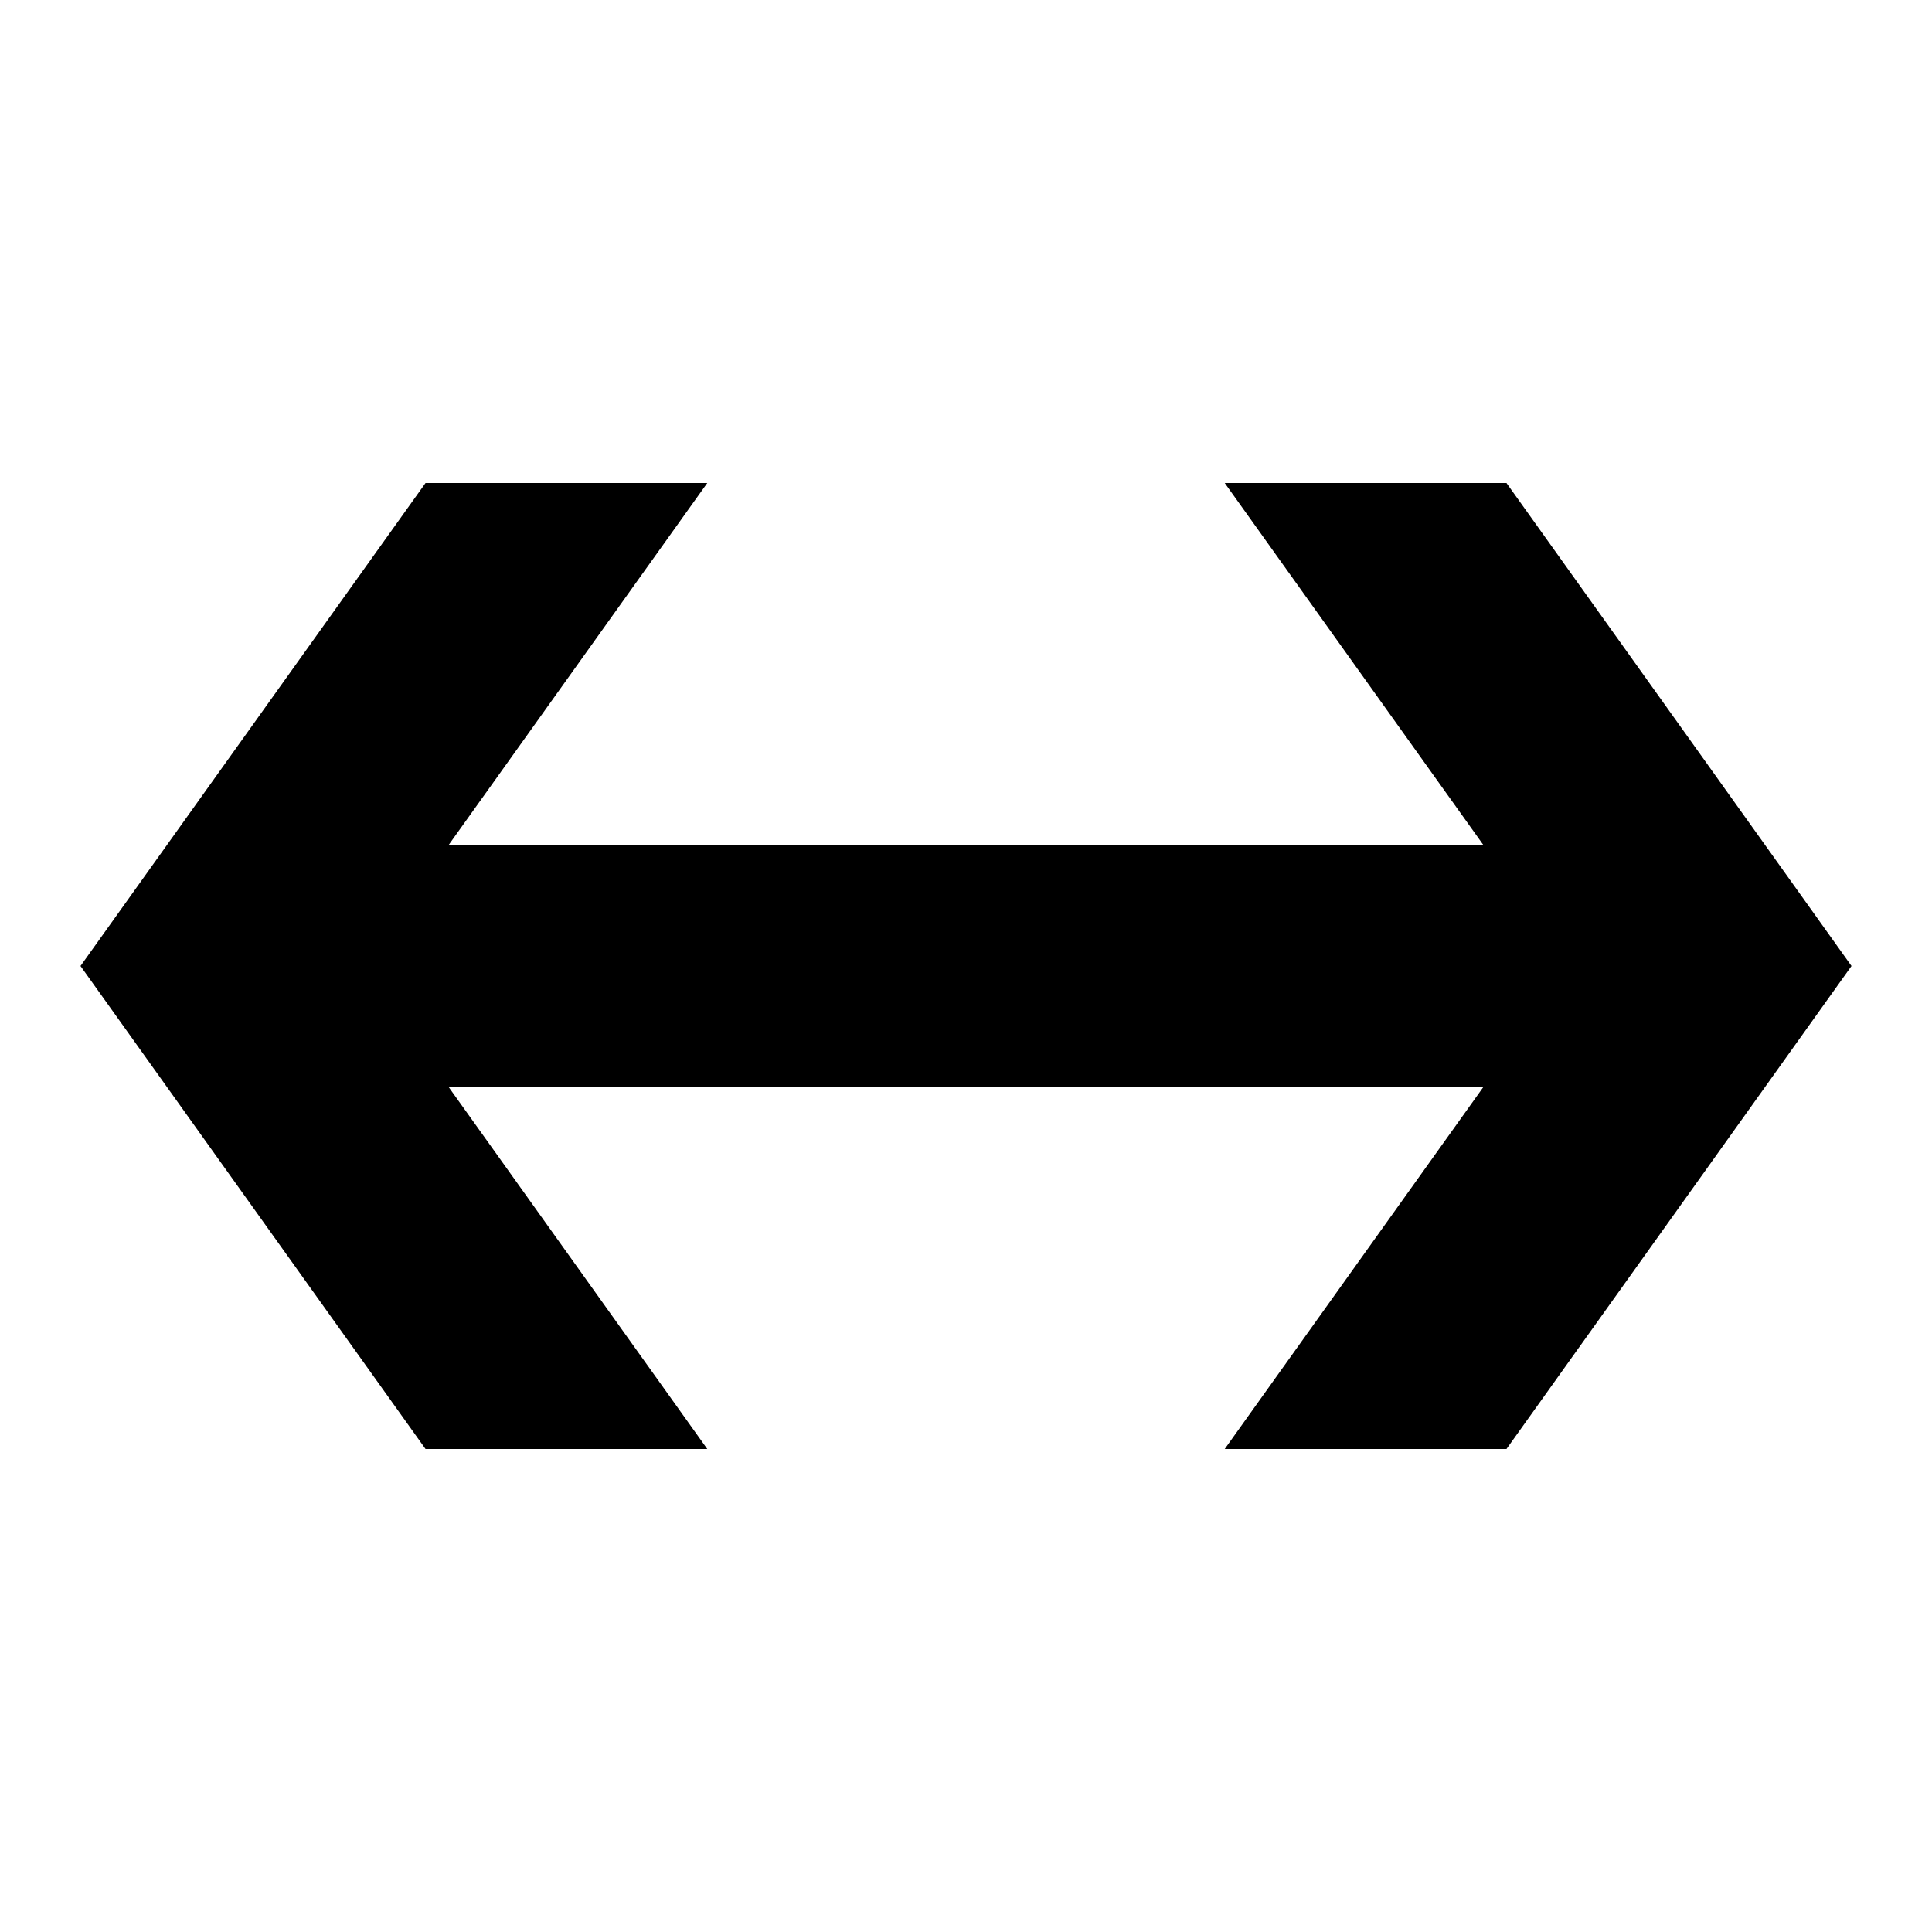 <svg width="24" height="24" viewBox="0 0 24 24" fill="none" xmlns="http://www.w3.org/2000/svg">
<path d="M5.286 6L1 12L5.286 18H8.786L5.571 13.5L18.429 13.5L15.214 18H18.714L23 12L18.714 6H15.214L18.429 10.5L5.571 10.5L8.786 6H5.286Z" fill="black"/>
</svg>
